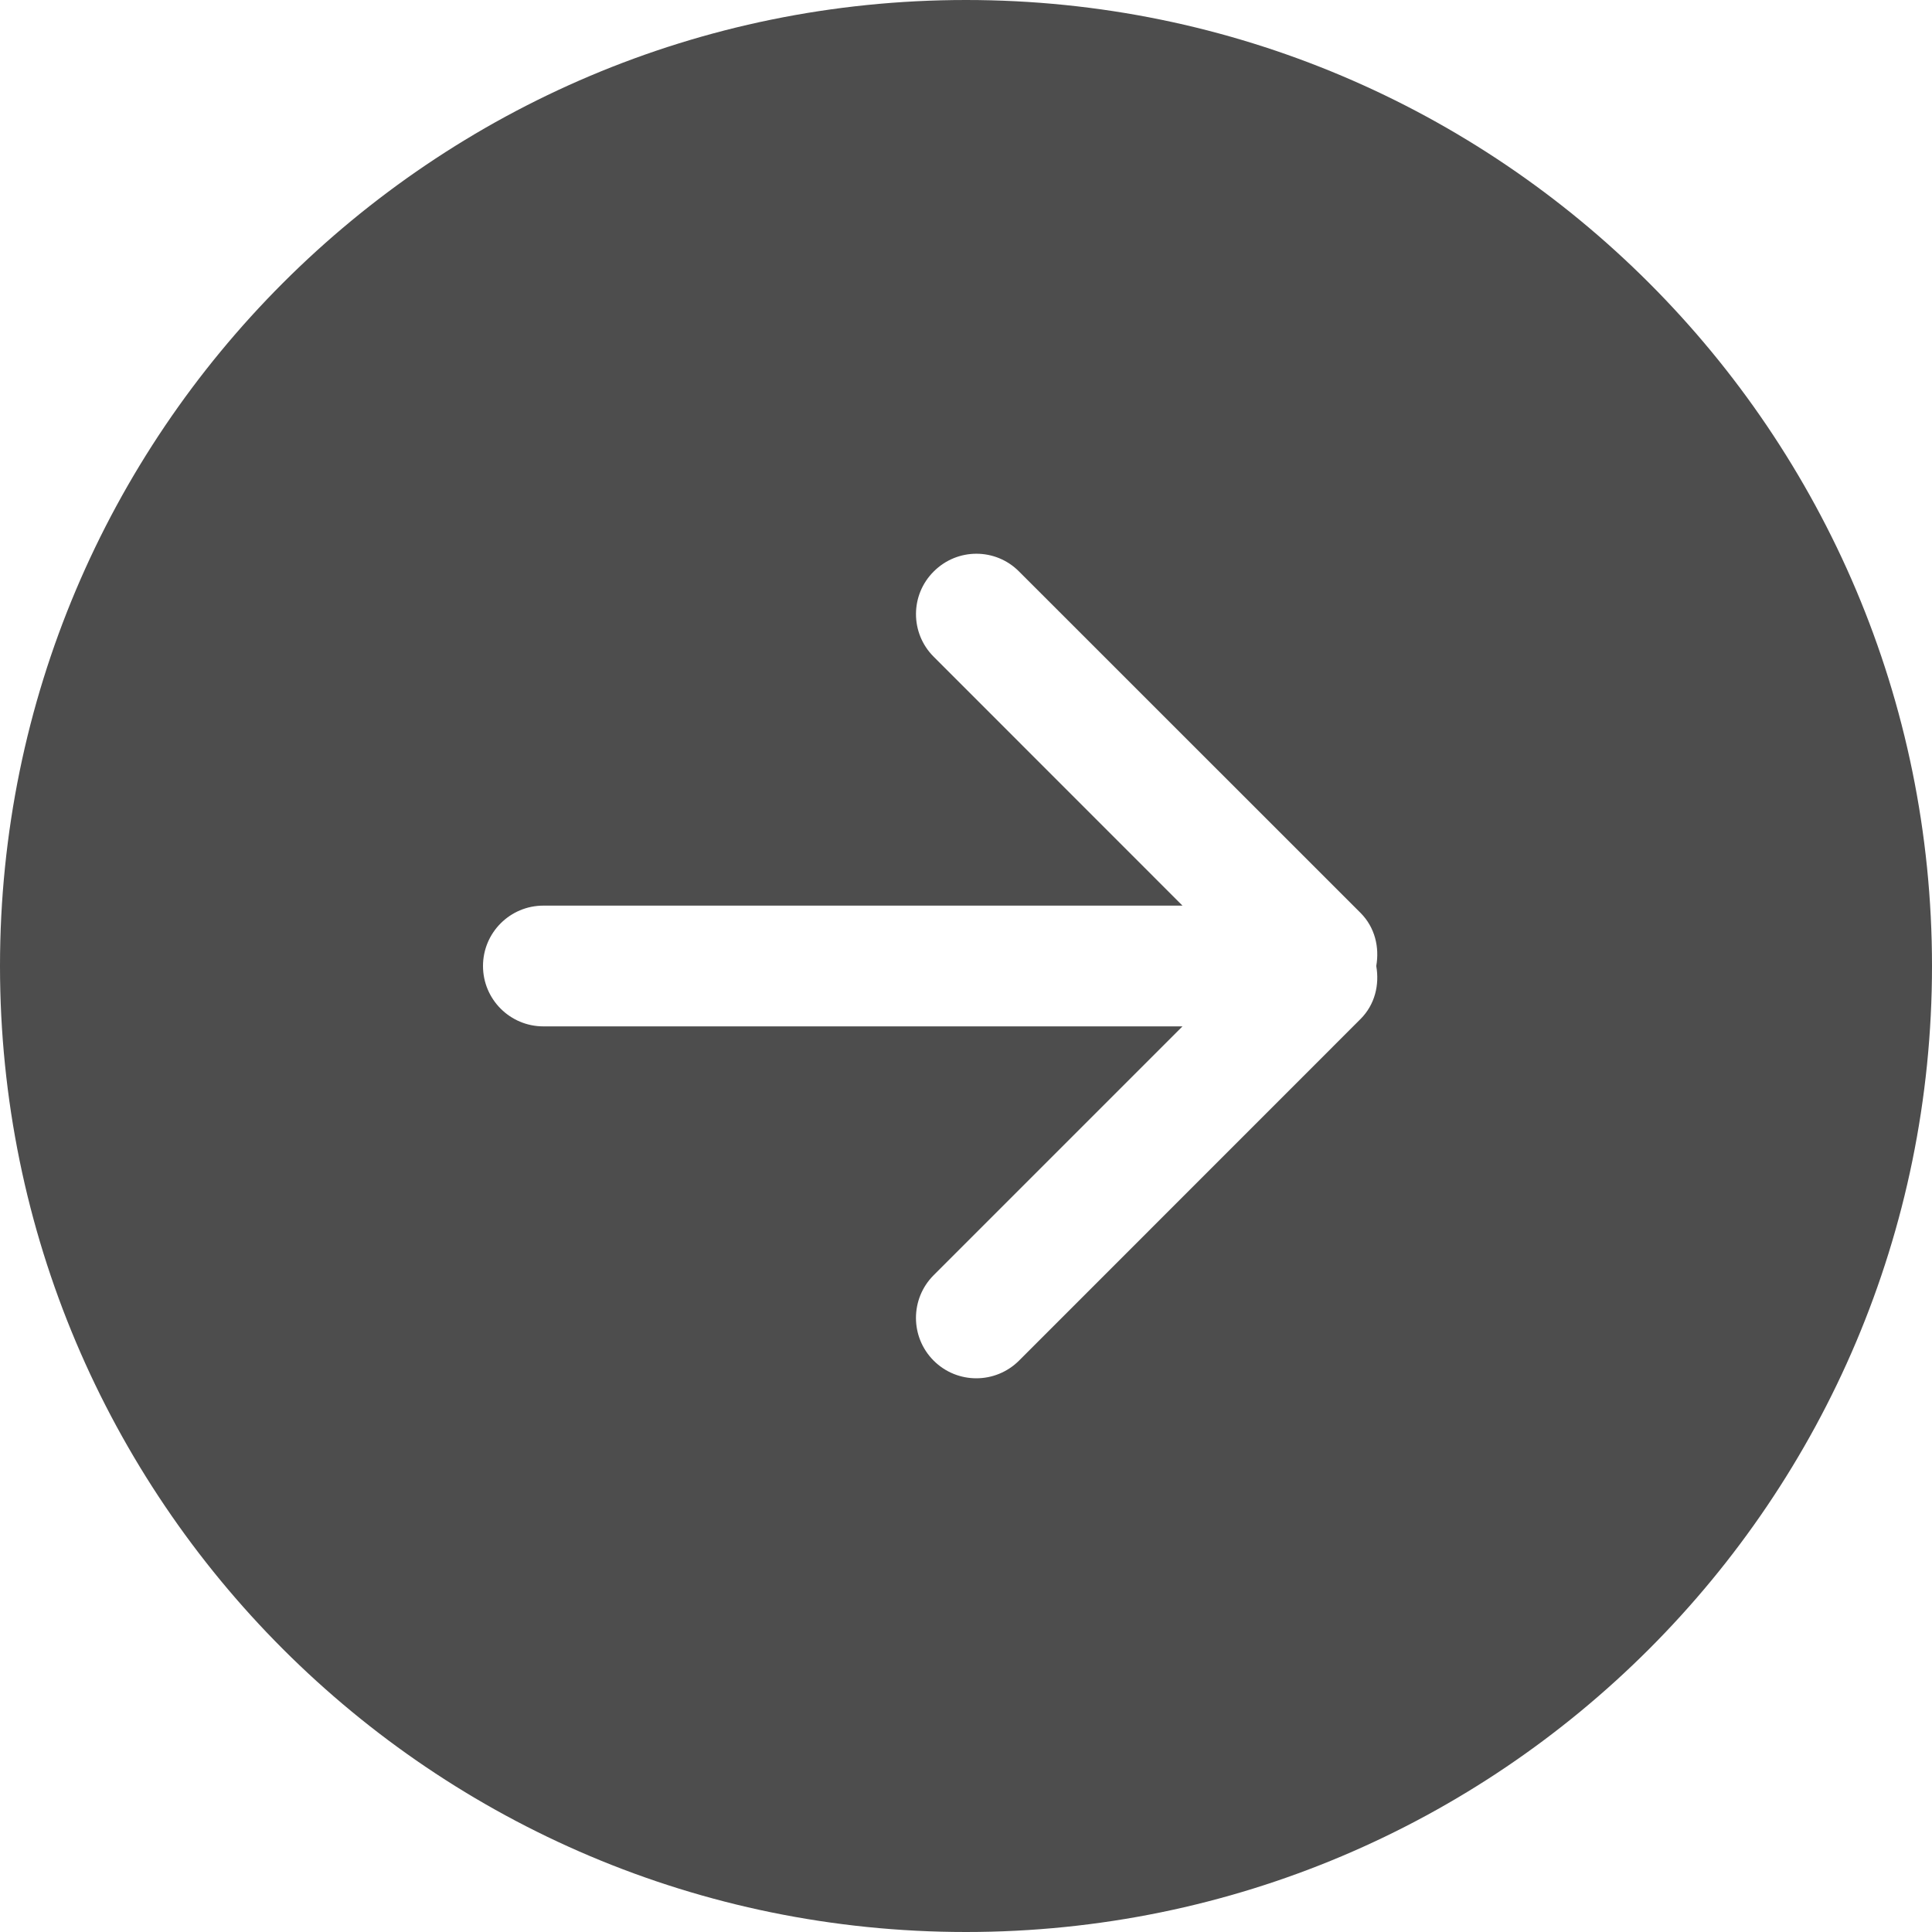 <svg width="20" height="20" viewBox="0 0 20 20" fill="" xmlns="http://www.w3.org/2000/svg">
<path d="M10 20C15.523 20 20 15.523 20 10C20 4.478 15.523 -1.90735e-06 10 -1.90735e-06C4.477 -1.90735e-06 -1.90735e-06 4.478 -1.90735e-06 10C-1.90735e-06 15.523 4.477 20 10 20ZM5.625 9.375H12.241L9.666 6.799C9.421 6.555 9.421 6.159 9.666 5.916C9.91 5.671 10.306 5.671 10.549 5.916L14.085 9.451C14.234 9.601 14.281 9.806 14.247 10C14.281 10.194 14.234 10.399 14.084 10.549L10.549 14.085C10.304 14.329 9.909 14.329 9.665 14.085C9.421 13.841 9.421 13.445 9.665 13.201L12.241 10.625H5.625C5.28 10.625 5 10.345 5 10C5 9.655 5.28 9.375 5.625 9.375Z" fill="#4D4D4D"/>
</svg>
